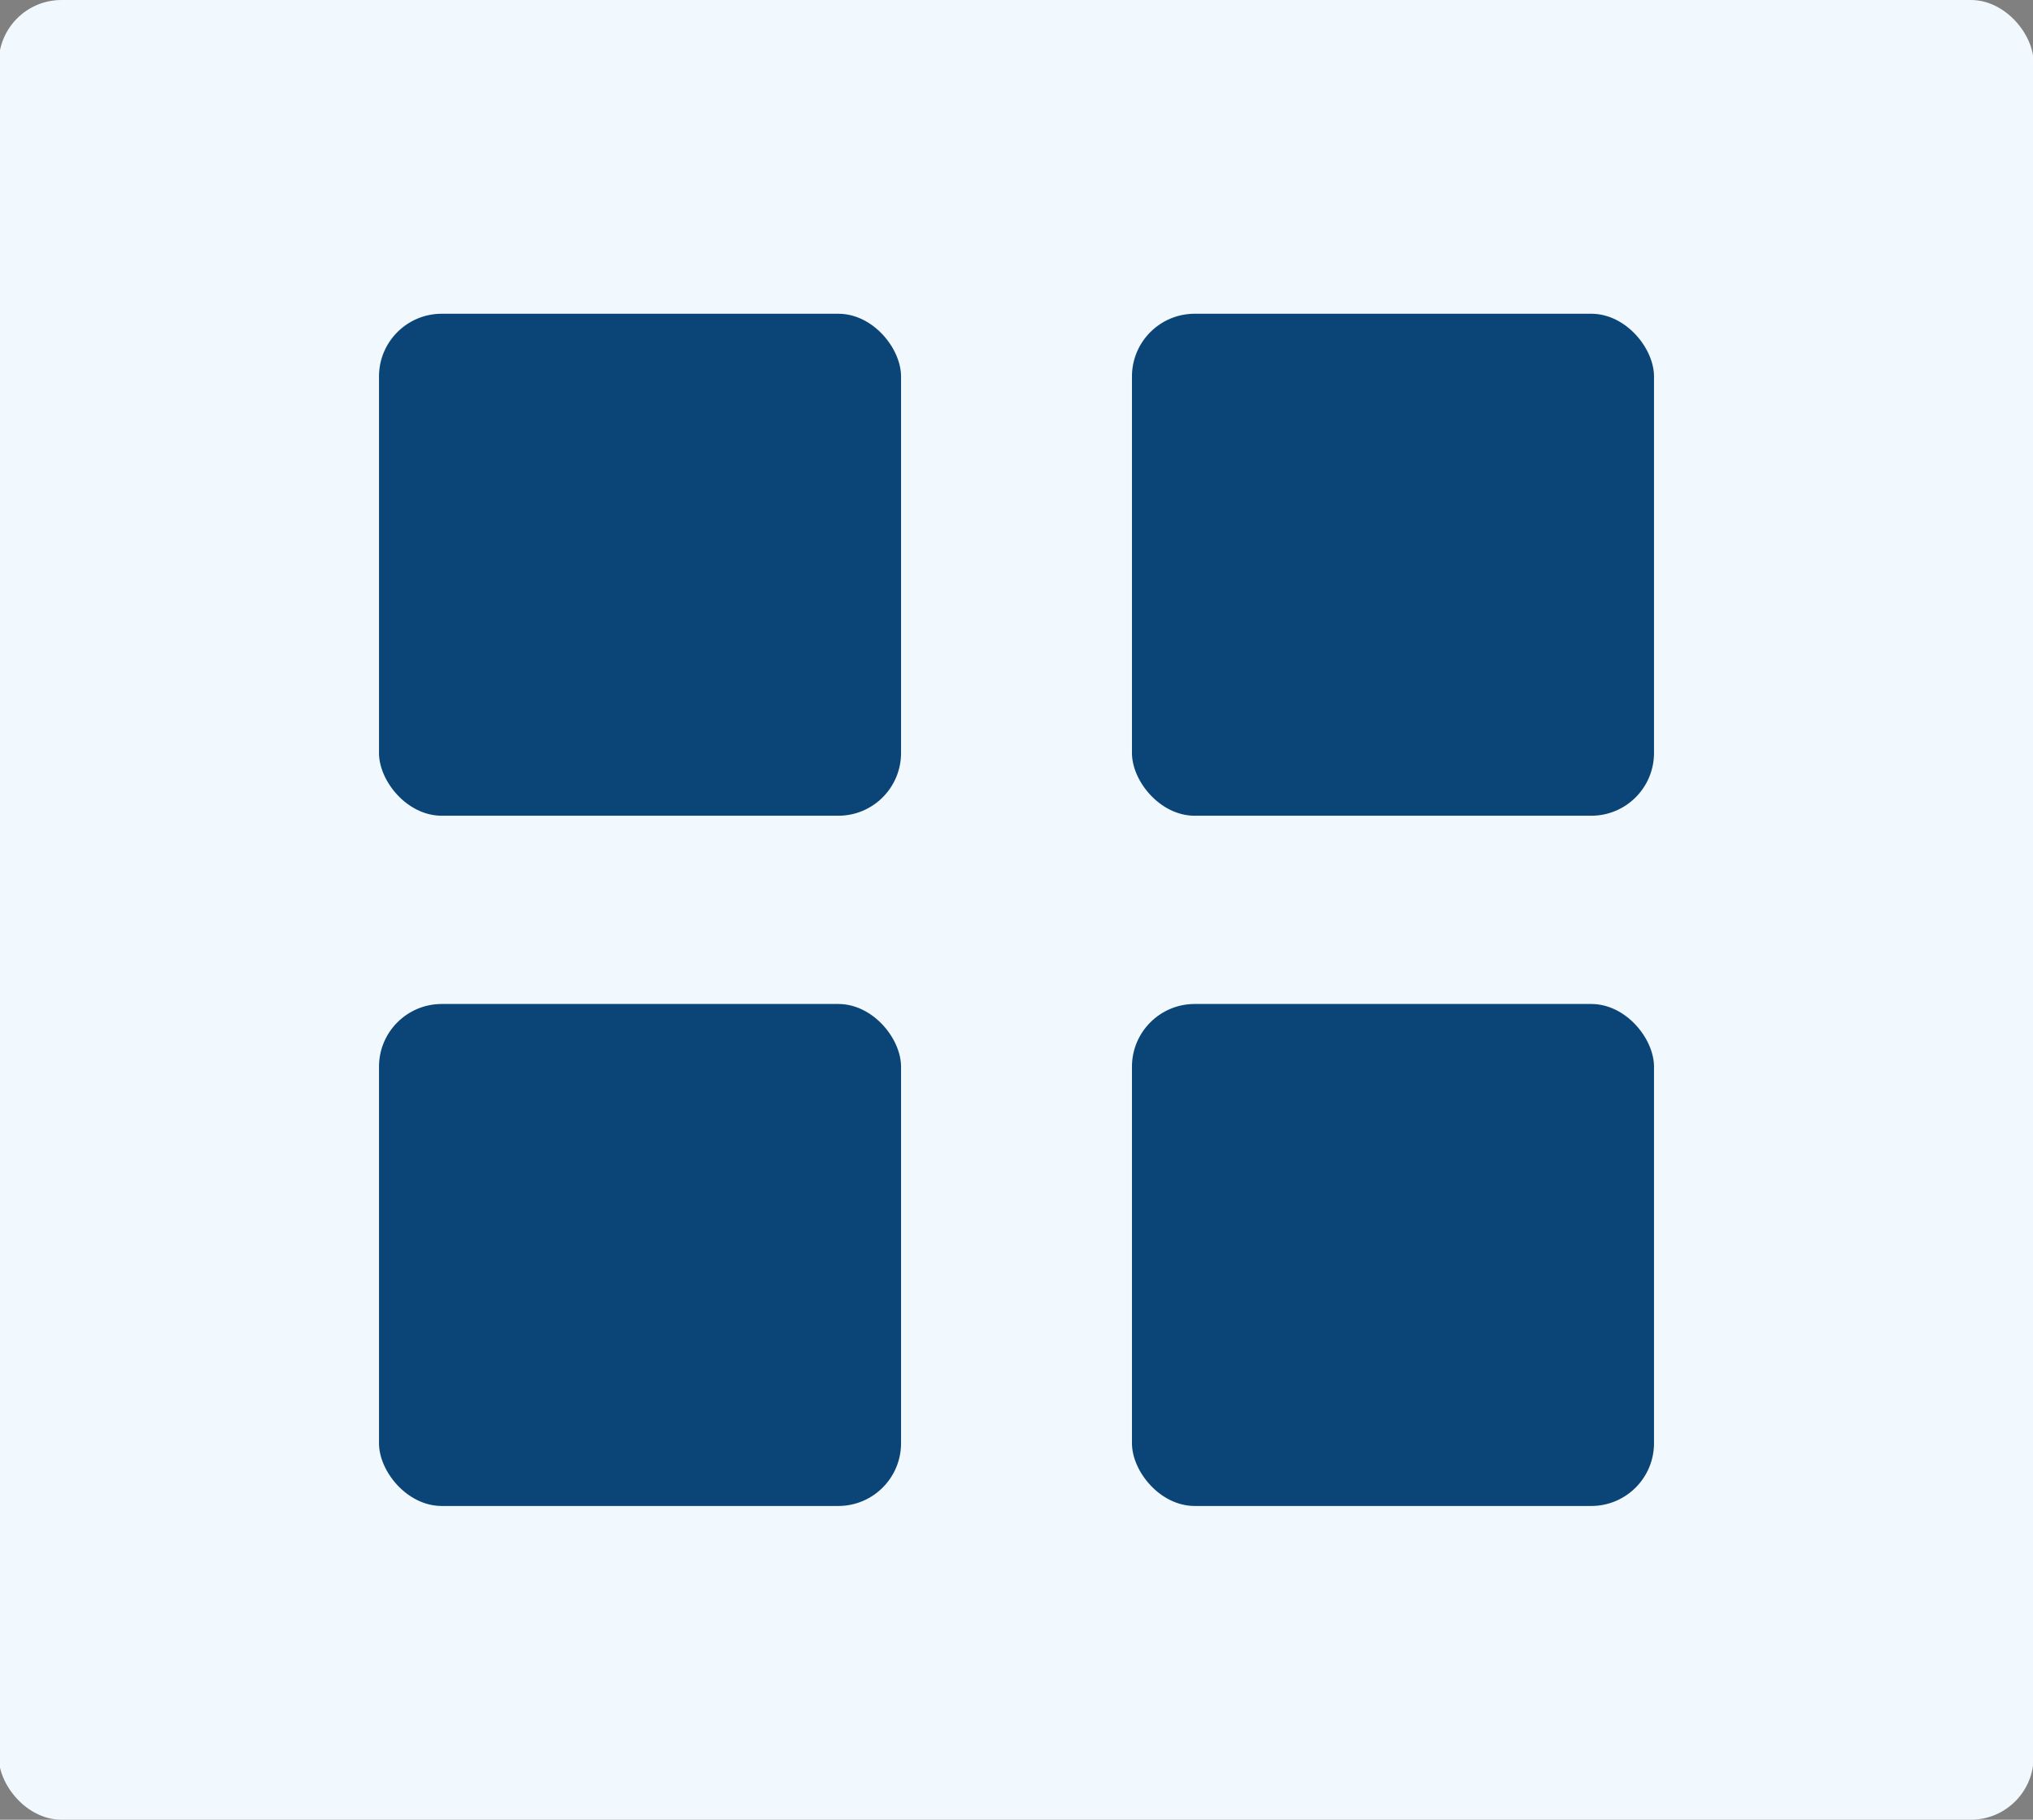 <svg id="b2b802fb-93db-4475-b9d9-e803909ff40d" data-name="Calque 1" xmlns="http://www.w3.org/2000/svg" viewBox="0 0 32.4 29"><rect x="0" y="0" width="32.4" height="29" fill="#808080" stroke="none"/><defs><style>.e049da7d-f9ad-4925-8537-5105a8b71895{fill:#f1f9fe;}.a5c04380-d455-41b8-998f-fd42063f4c2a{fill:#0b4476;}</style></defs><rect class="e049da7d-f9ad-4925-8537-5105a8b71895" x="-0.02" width="32.43" height="29" rx="1"/><rect class="a5c04380-d455-41b8-998f-fd42063f4c2a" x="6.04" y="5" width="8.32" height="8" rx="1"/><rect class="a5c04380-d455-41b8-998f-fd42063f4c2a" x="6.04" y="16" width="8.32" height="8" rx="1"/><rect class="a5c04380-d455-41b8-998f-fd42063f4c2a" x="18.04" y="5" width="8.32" height="8" rx="1"/><rect class="a5c04380-d455-41b8-998f-fd42063f4c2a" x="18.04" y="16" width="8.32" height="8" rx="1"/></svg>